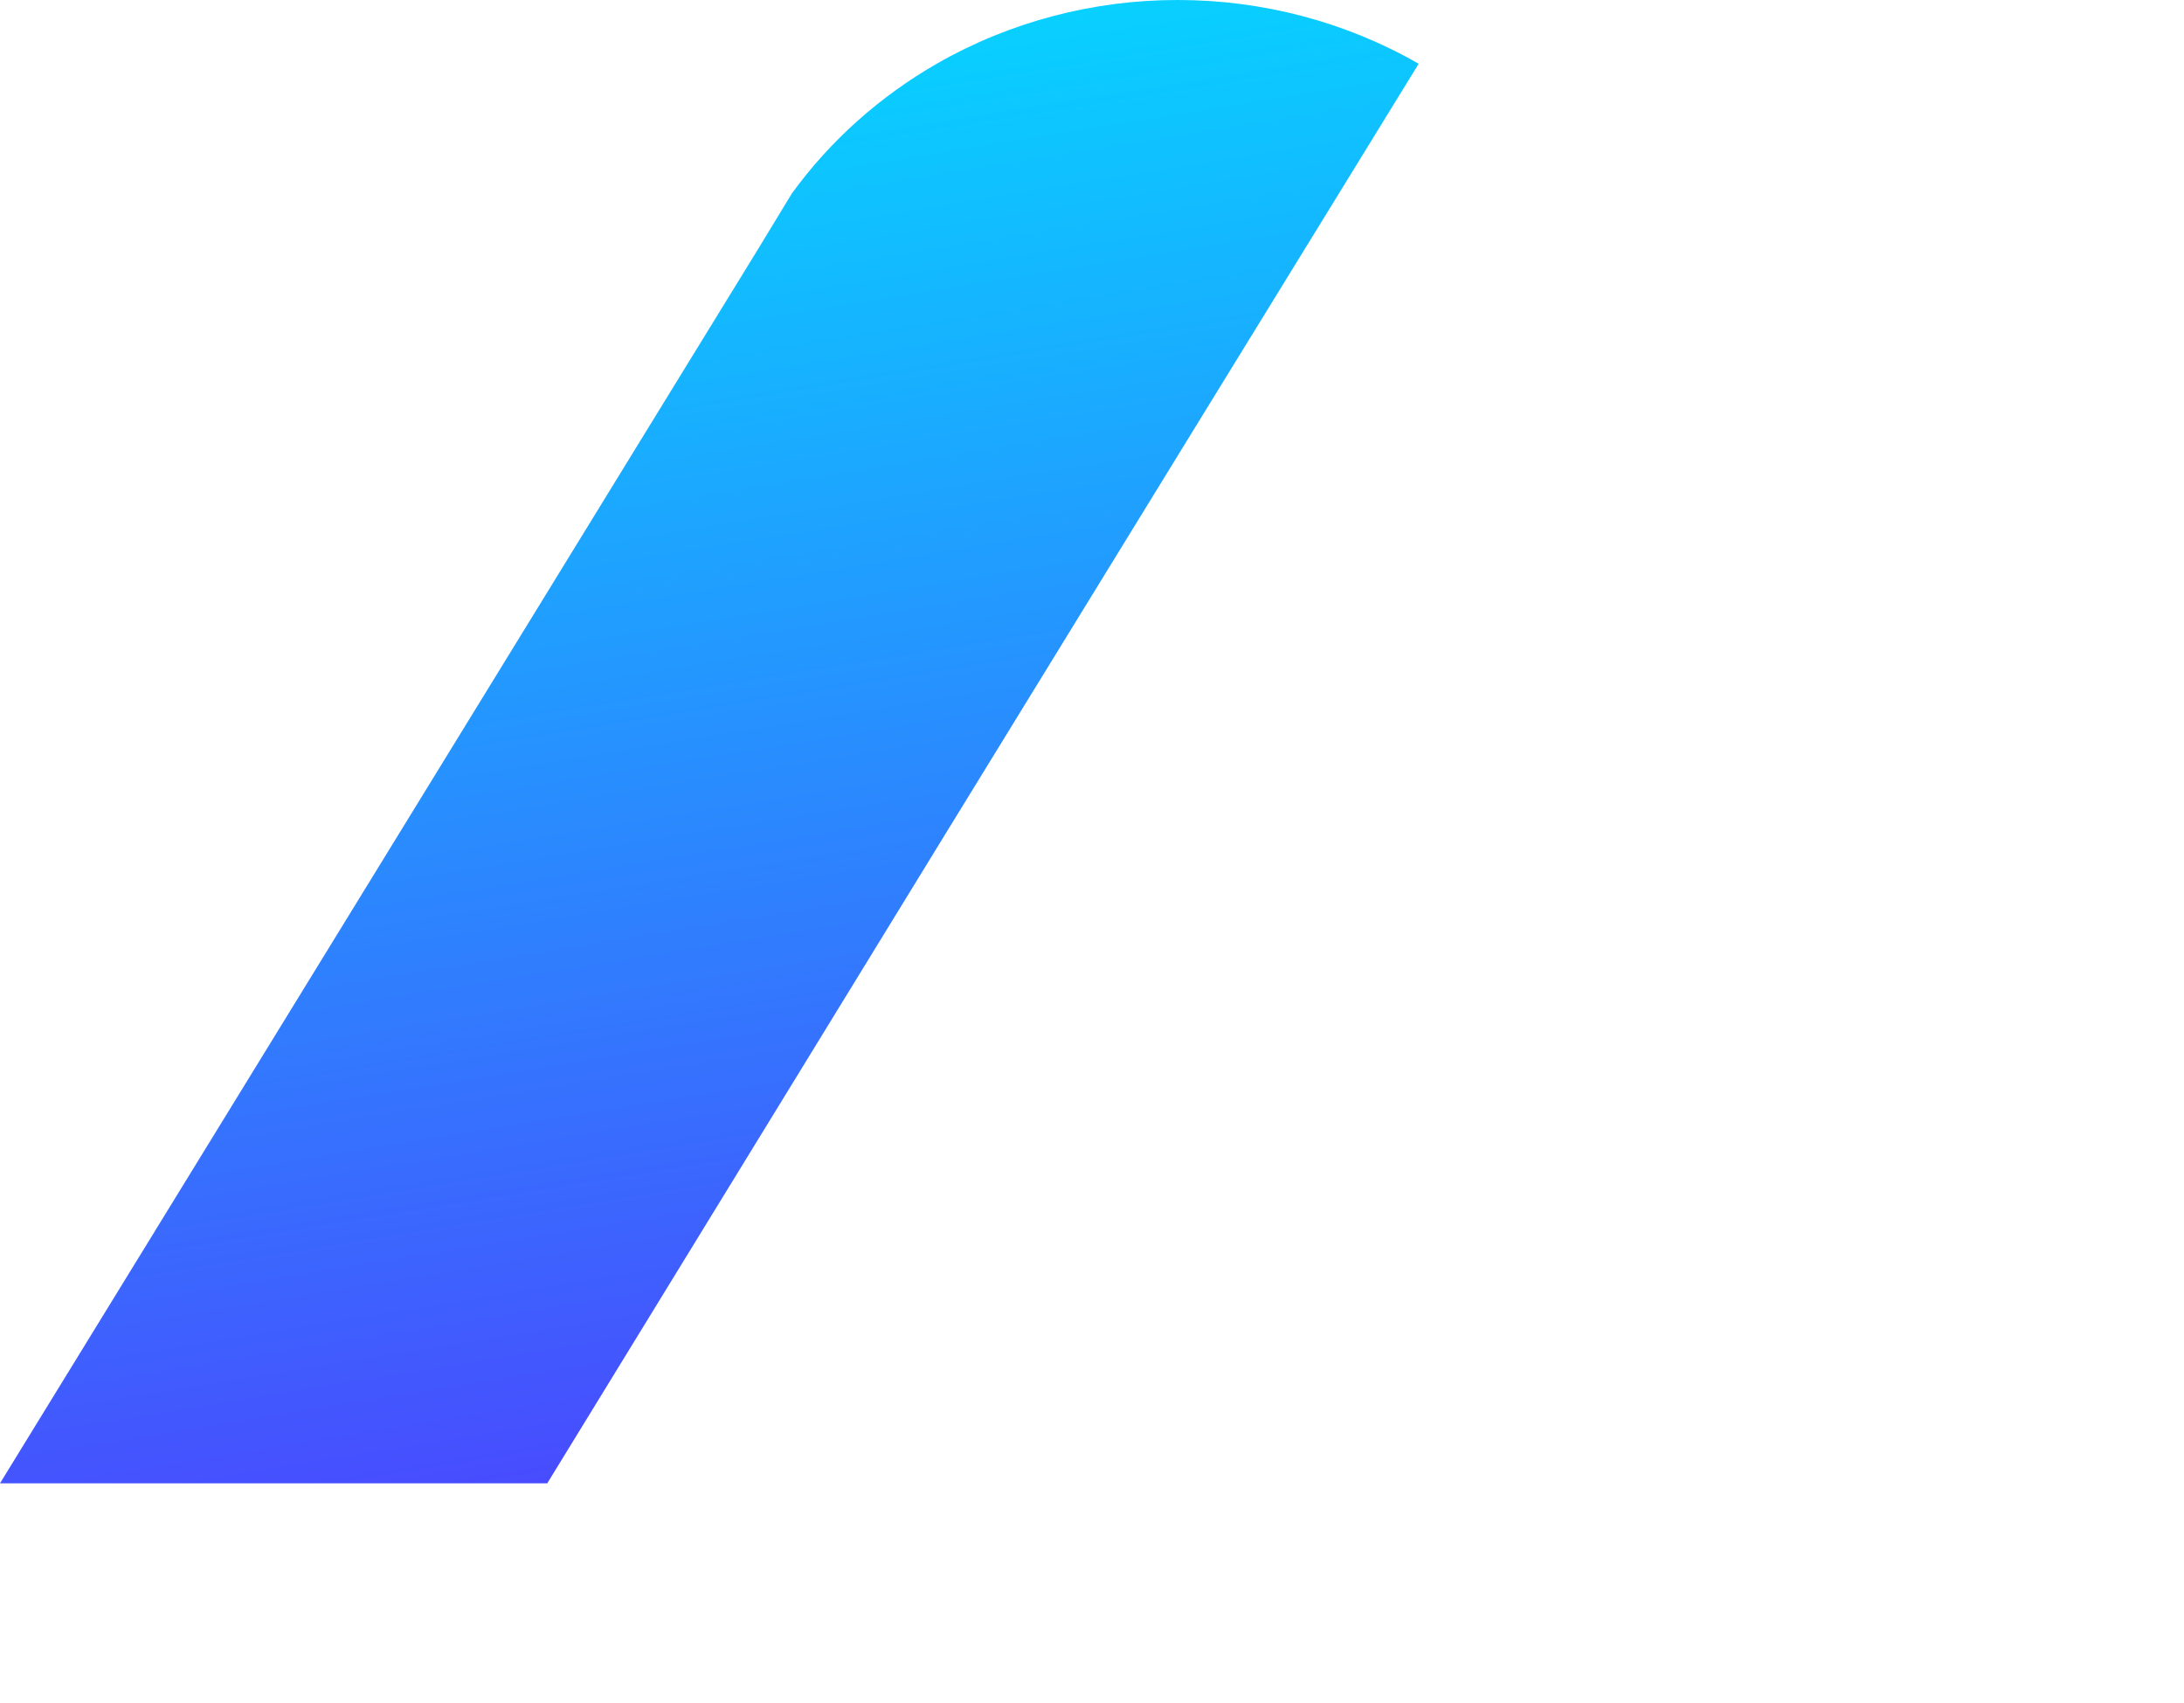 <svg width="513" height="400" viewBox="0 0 513 400" fill="none" xmlns="http://www.w3.org/2000/svg">
<g clip-path="url(#clip0_2015_11)">
<path d="M333.231 14.972L279.489 102.367L276.781 106.773L222.237 195.57L128.545 348.344H0L127.708 140.456L151.104 102.367L178.028 58.553L185.976 45.467C194.956 33.082 206.61 22.667 220.134 14.905C237.223 5.124 256.788 -0.033 276.709 0C296.631 0 316.178 5.174 333.231 14.972Z" fill="url(#paint0_linear_2015_11)"/>
</g>
<defs>
<linearGradient id="paint0_linear_2015_11" x1="195.357" y1="337.011" x2="143.909" y2="20.079" gradientUnits="userSpaceOnUse">
<stop stop-color="#484CFE"/>
<stop offset="1" stop-color="#08D0FF"/>
</linearGradient>
<clipPath id="clip0_2015_11">
<rect width="333.231" height="348.344" fill="white"/>
</clipPath>
</defs>
</svg>
